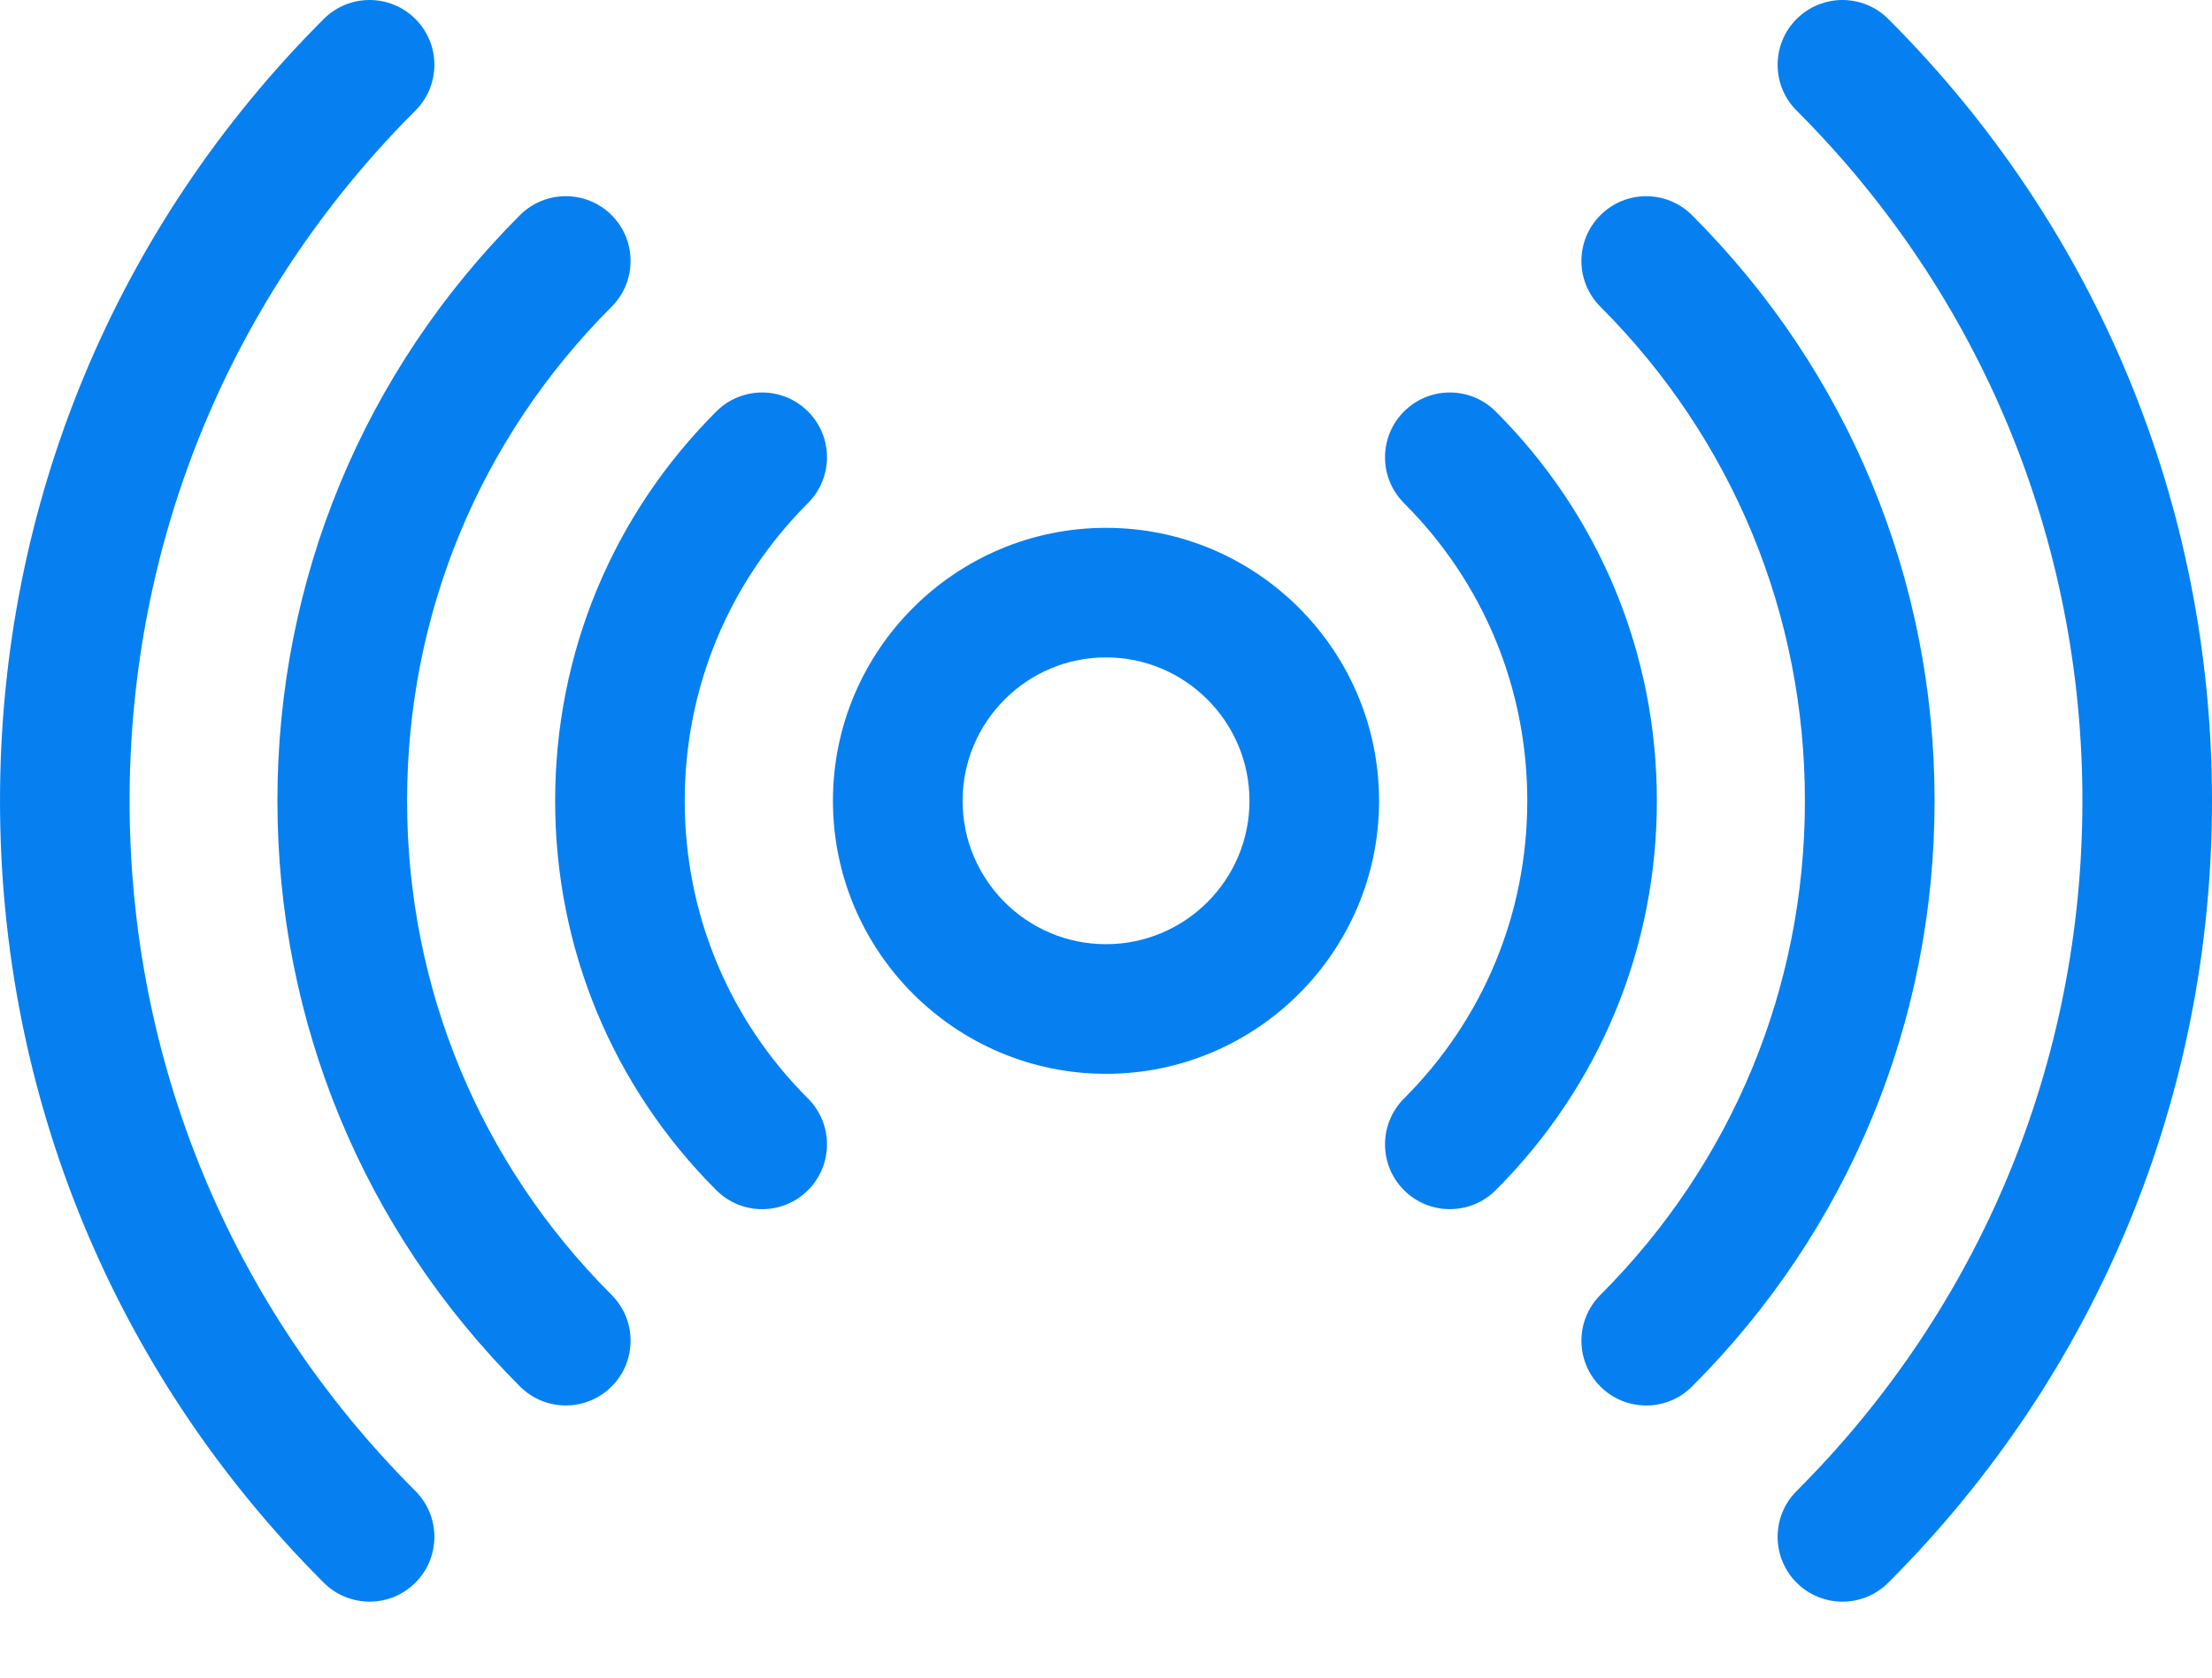 <svg width="29" height="22" viewBox="0 0 29 22" fill="none" xmlns="http://www.w3.org/2000/svg">
<path d="M4.244 0.249C4.576 -0.083 5.114 -0.083 5.446 0.249C5.778 0.581 5.778 1.119 5.446 1.45C3.03 3.866 1.699 7.081 1.699 10.502C1.699 13.923 3.03 17.137 5.446 19.553C5.778 19.885 5.778 20.423 5.446 20.755C5.114 21.087 4.576 21.086 4.244 20.755C1.507 18.018 6.90419e-05 14.377 6.90419e-05 10.502C6.90419e-05 6.627 1.507 2.986 4.244 0.249V0.249Z" fill="#0680F1"/>
<path d="M6.817 2.821C7.149 2.49 7.687 2.49 8.018 2.821C8.35 3.153 8.35 3.691 8.018 4.023C6.289 5.752 5.337 8.053 5.337 10.502C5.337 12.951 6.289 15.252 8.018 16.981C8.35 17.313 8.35 17.851 8.018 18.182C7.687 18.514 7.149 18.514 6.817 18.182C4.767 16.132 3.637 13.405 3.637 10.502C3.637 7.599 4.767 4.872 6.817 2.821V2.821Z" fill="#0680F1"/>
<path d="M9.391 5.396C9.723 5.064 10.261 5.064 10.593 5.396C10.925 5.728 10.925 6.266 10.593 6.597C9.551 7.639 8.977 9.026 8.977 10.502C8.977 11.978 9.551 13.364 10.593 14.406C10.925 14.738 10.925 15.276 10.593 15.608C10.261 15.94 9.723 15.94 9.391 15.608C8.028 14.245 7.278 12.431 7.278 10.502C7.278 8.572 8.028 6.759 9.391 5.396V5.396Z" fill="#0680F1"/>
<path d="M27.301 10.502C27.301 7.081 25.97 3.866 23.554 1.45C23.222 1.119 23.222 0.581 23.554 0.249C23.886 -0.083 24.424 -0.083 24.756 0.249C27.493 2.986 29 6.627 29 10.502C29 14.377 27.493 18.018 24.756 20.755C24.424 21.087 23.886 21.087 23.554 20.755C23.222 20.423 23.222 19.885 23.554 19.553C25.97 17.137 27.301 13.923 27.301 10.502V10.502Z" fill="#0680F1"/>
<path d="M23.663 10.502C23.663 8.053 22.711 5.752 20.982 4.023C20.65 3.691 20.65 3.153 20.982 2.822C21.313 2.49 21.851 2.49 22.183 2.822C24.233 4.872 25.363 7.599 25.363 10.502C25.363 13.405 24.233 16.132 22.183 18.183C21.851 18.515 21.313 18.514 20.982 18.183C20.65 17.851 20.65 17.313 20.982 16.981C22.711 15.252 23.663 12.951 23.663 10.502V10.502Z" fill="#0680F1"/>
<path d="M18.407 5.396C18.739 5.064 19.277 5.064 19.609 5.396C20.972 6.759 21.722 8.572 21.722 10.502C21.722 12.432 20.972 14.245 19.609 15.608C19.276 15.94 18.738 15.939 18.407 15.608C18.075 15.276 18.075 14.738 18.407 14.406C19.449 13.364 20.023 11.978 20.023 10.502C20.023 9.026 19.449 7.64 18.407 6.598C18.075 6.266 18.075 5.728 18.407 5.396V5.396Z" fill="#0680F1"/>
<path d="M14.5 6.922C16.474 6.922 18.08 8.528 18.08 10.502C18.08 12.476 16.474 14.082 14.5 14.082C12.526 14.082 10.92 12.476 10.92 10.502C10.92 8.528 12.526 6.922 14.5 6.922ZM14.5 12.382C15.537 12.382 16.381 11.539 16.381 10.502C16.381 9.465 15.537 8.621 14.5 8.621C13.463 8.621 12.62 9.465 12.62 10.502C12.62 11.539 13.463 12.382 14.5 12.382Z" fill="#0680F1"/>
</svg>
